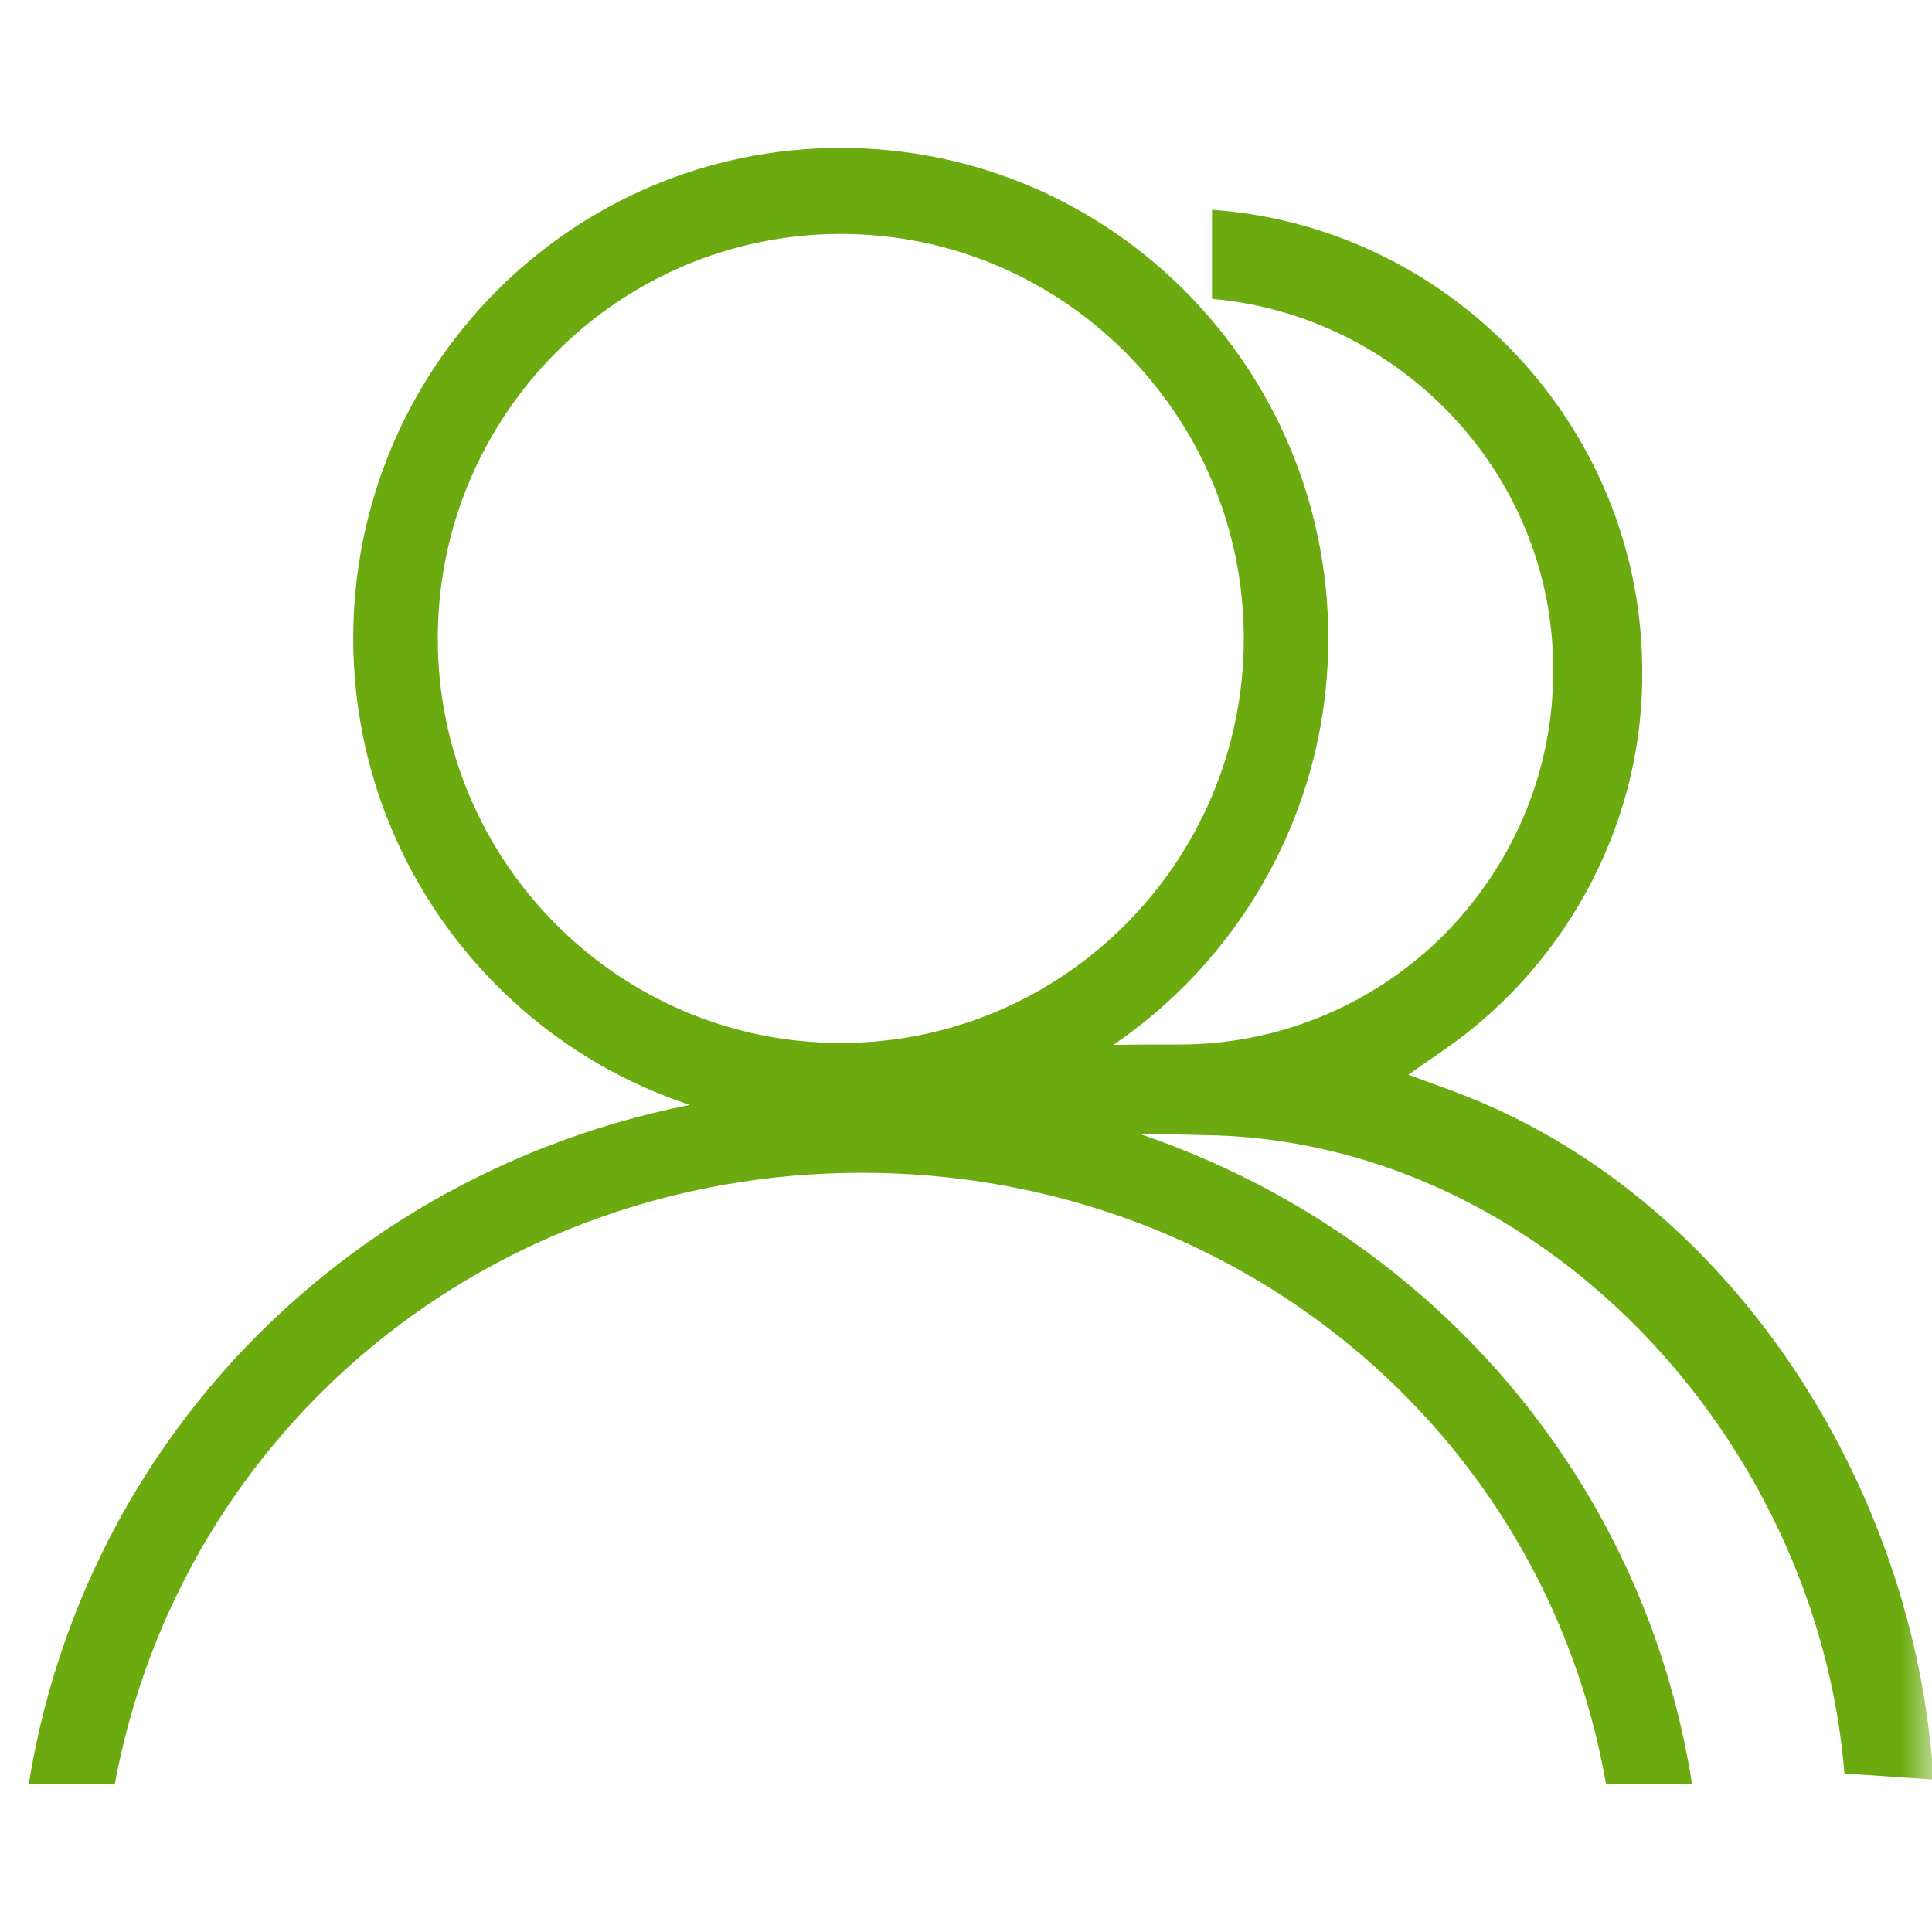 <svg width="32" height="32" viewBox="0 0 32 32" fill="none" xmlns="http://www.w3.org/2000/svg">
<g clip-path="url(#clip0_3_19)">
<mask id="mask0_3_19" style="mask-type:luminance" maskUnits="userSpaceOnUse" x="0" y="0" width="32" height="32">
<path d="M32 0H0V32H32V0Z" fill="white"/>
</mask>
<g mask="url(#mask0_3_19)">
<path d="M22.001 10.575C22.001 6.1 18.401 2.45 13.926 2.45C9.451 2.45 5.851 6.1 5.851 10.575C5.851 15.05 9.476 18.7 13.926 18.7C18.376 18.7 22.001 15.05 22.001 10.575ZM7.251 10.575C7.251 6.875 10.251 3.875 13.926 3.875C17.601 3.875 20.601 6.875 20.601 10.575C20.601 14.275 17.601 17.275 13.926 17.275C10.251 17.275 7.251 14.275 7.251 10.575Z" fill="#6BAB10"/>
<path d="M14.276 19.425C20.426 19.425 25.576 23.675 26.601 29.55H28.026C26.976 22.875 21.176 18.025 14.251 18.025C7.326 18.025 1.551 22.875 0.476 29.55H1.901C3.001 23.65 8.126 19.425 14.276 19.425Z" fill="#6BAB10"/>
<path d="M24.075 18.075L23.325 17.8L23.975 17.35C26.025 15.9 27.25 13.525 27.2 11.025C27.15 7.025 24 3.75 20.075 3.475V4.95C23.2 5.225 25.7 7.85 25.725 11.025C25.75 12.675 25.125 14.225 23.975 15.425C22.825 16.6 21.275 17.275 19.625 17.3C18.85 17.3 18.05 17.3 17.275 17.35C16.8 17.4 15.975 17.35 15.575 17.65C15.525 17.675 15.475 17.65 15.425 17.65L15.125 18.025C15.1 18.075 15.05 18.125 15 18.175C15.025 18.225 14.975 18.675 15 18.725C15.375 18.85 17.225 18.725 19.9 18.8C25.5 18.85 30.1 23.825 30.55 29.375L32.025 29.475C31.725 24.6 28.65 19.775 24.075 18.075Z" fill="#6BAB10"/>
</g>
</g>
<defs>
<clipPath id="clip0_3_19">
<rect width="32" height="32" fill="white"/>
</clipPath>
</defs>
</svg>
